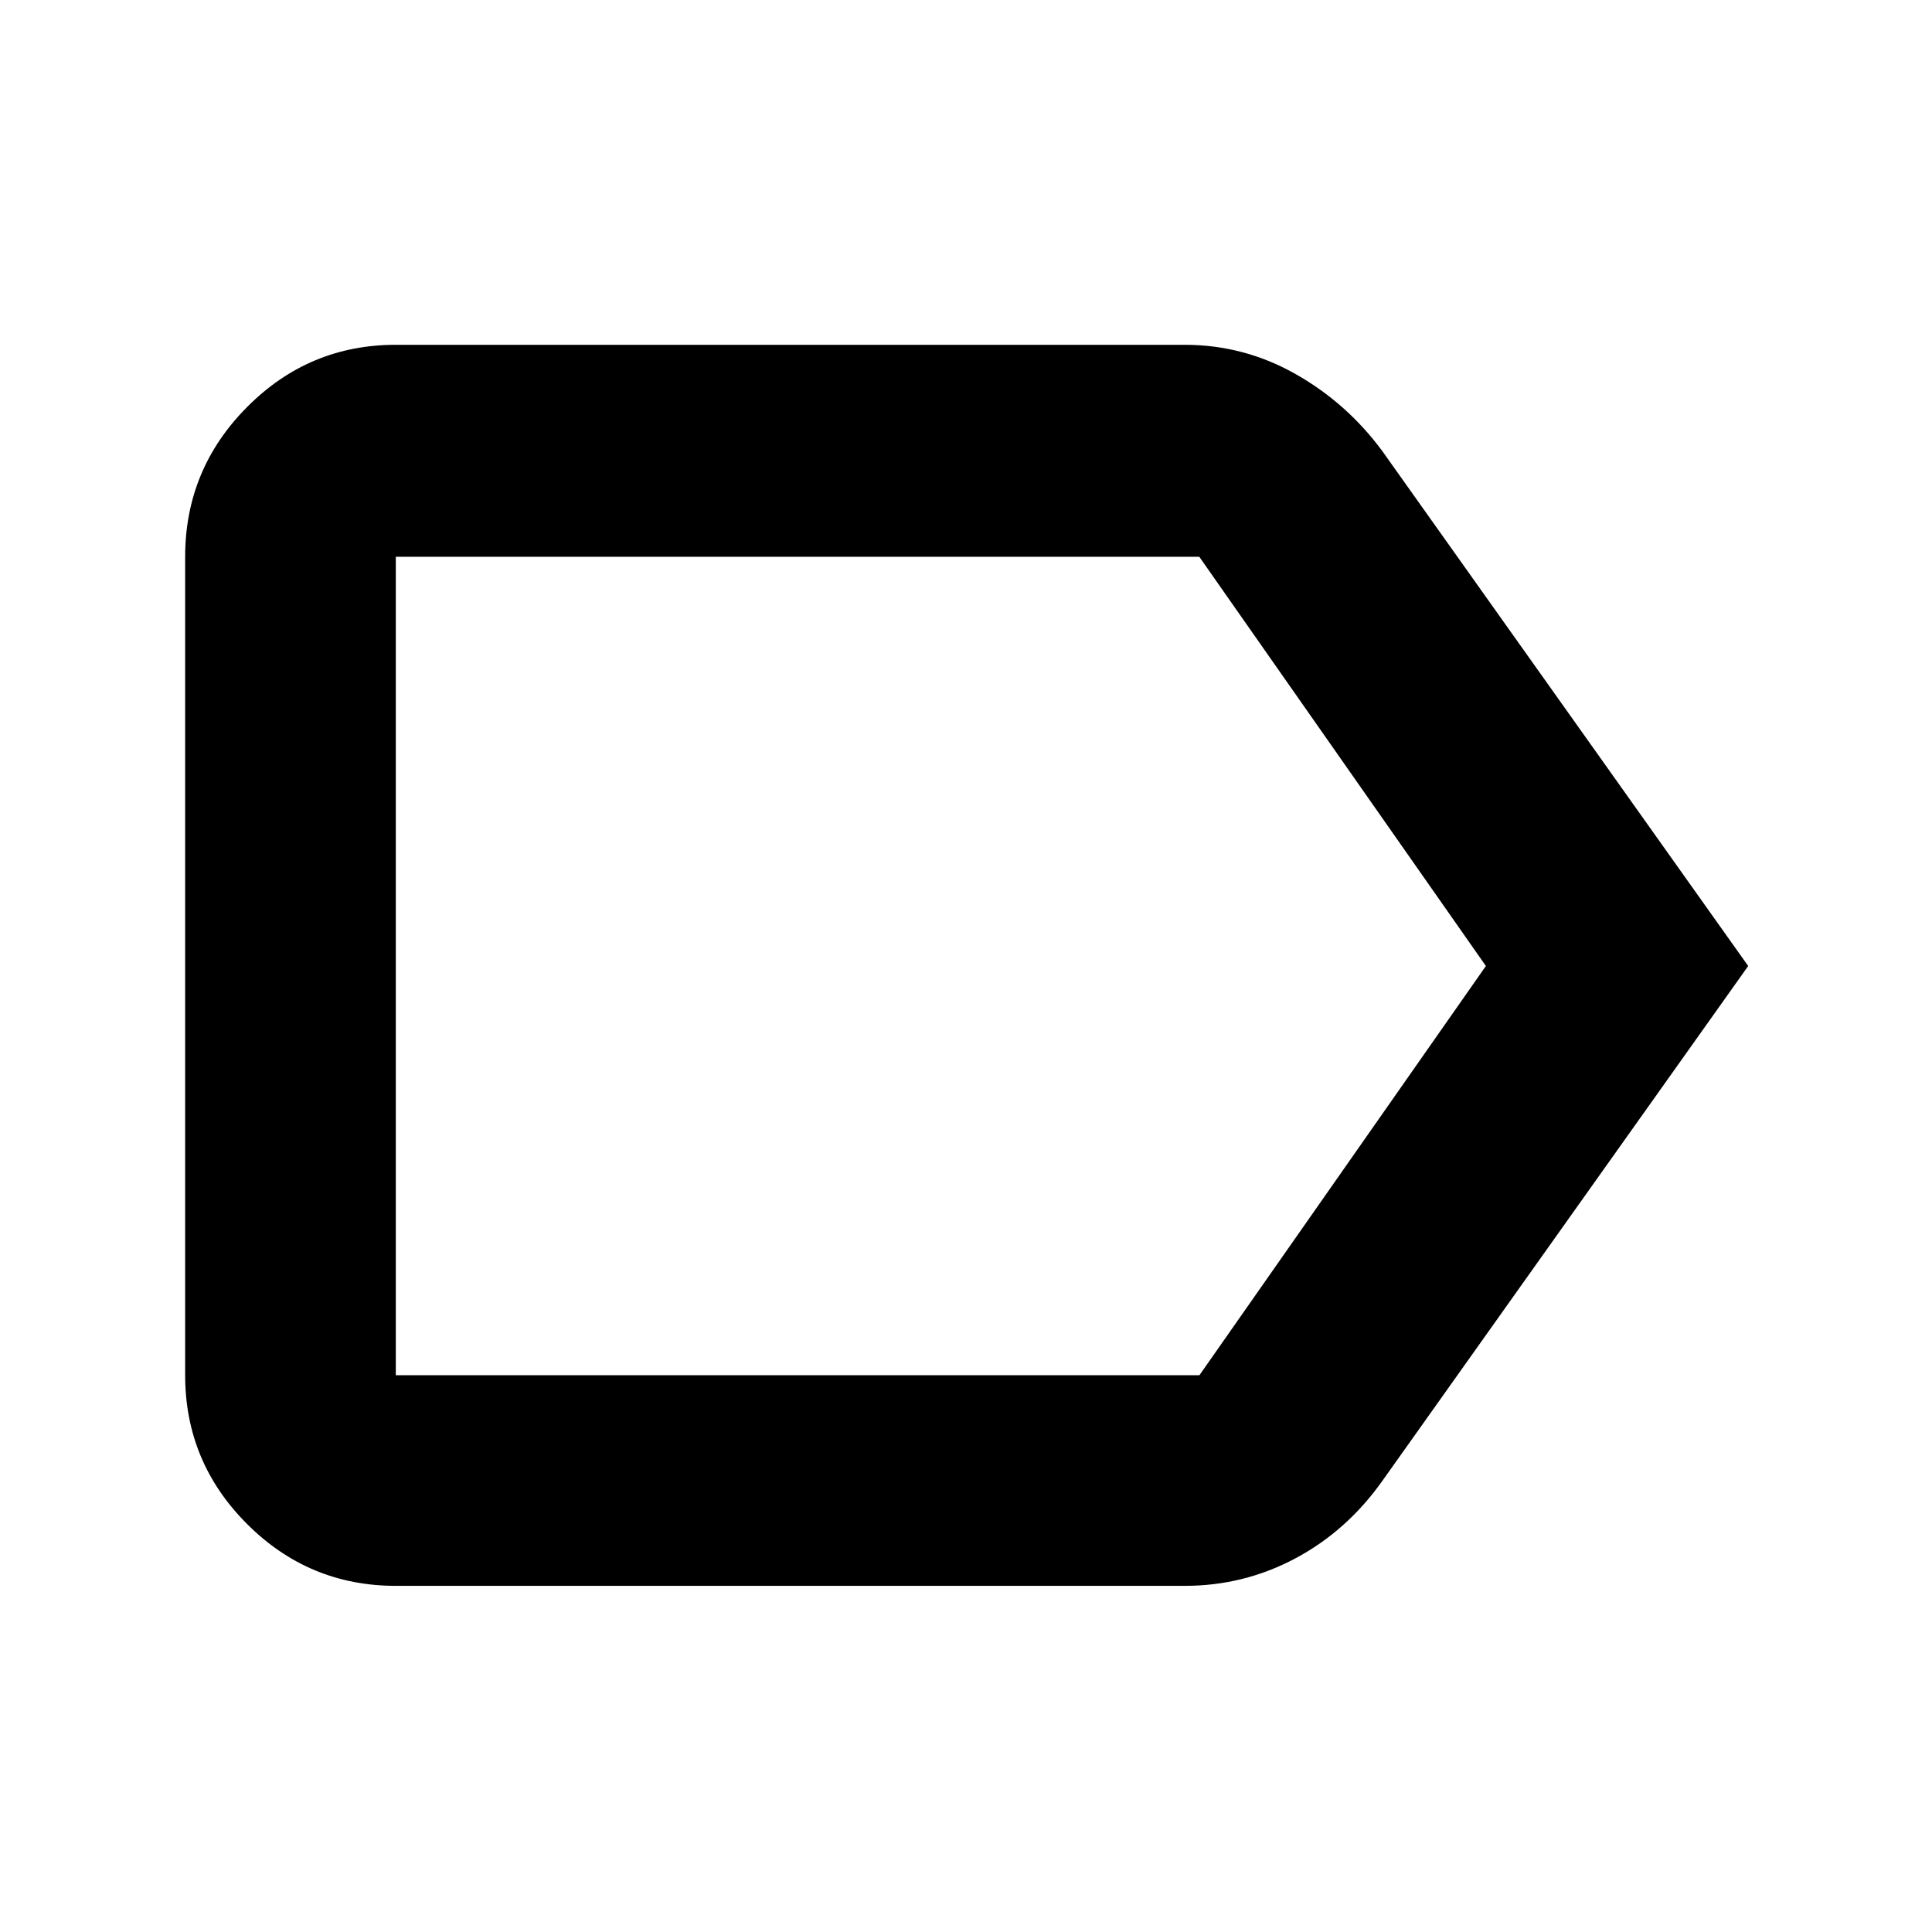 <svg xmlns="http://www.w3.org/2000/svg" height="40" viewBox="0 -960 960 960" width="40"><path d="M868.67-480 687-224.33q-17.67 25-43.3 38.66Q618.06-172 588.67-172h-392q-43.18 0-73.92-30.75Q92-233.49 92-276.67v-406.66q0-43.45 30.75-74.39 30.74-30.95 73.92-30.95h392q29.39 0 55.04 14.5t43.29 38.5L868.67-480Zm-130.34 0-142.4-203.33H196.67v406.66H596L738.33-480Zm-541.66 0v203.33-406.66V-480Z"/></svg>
